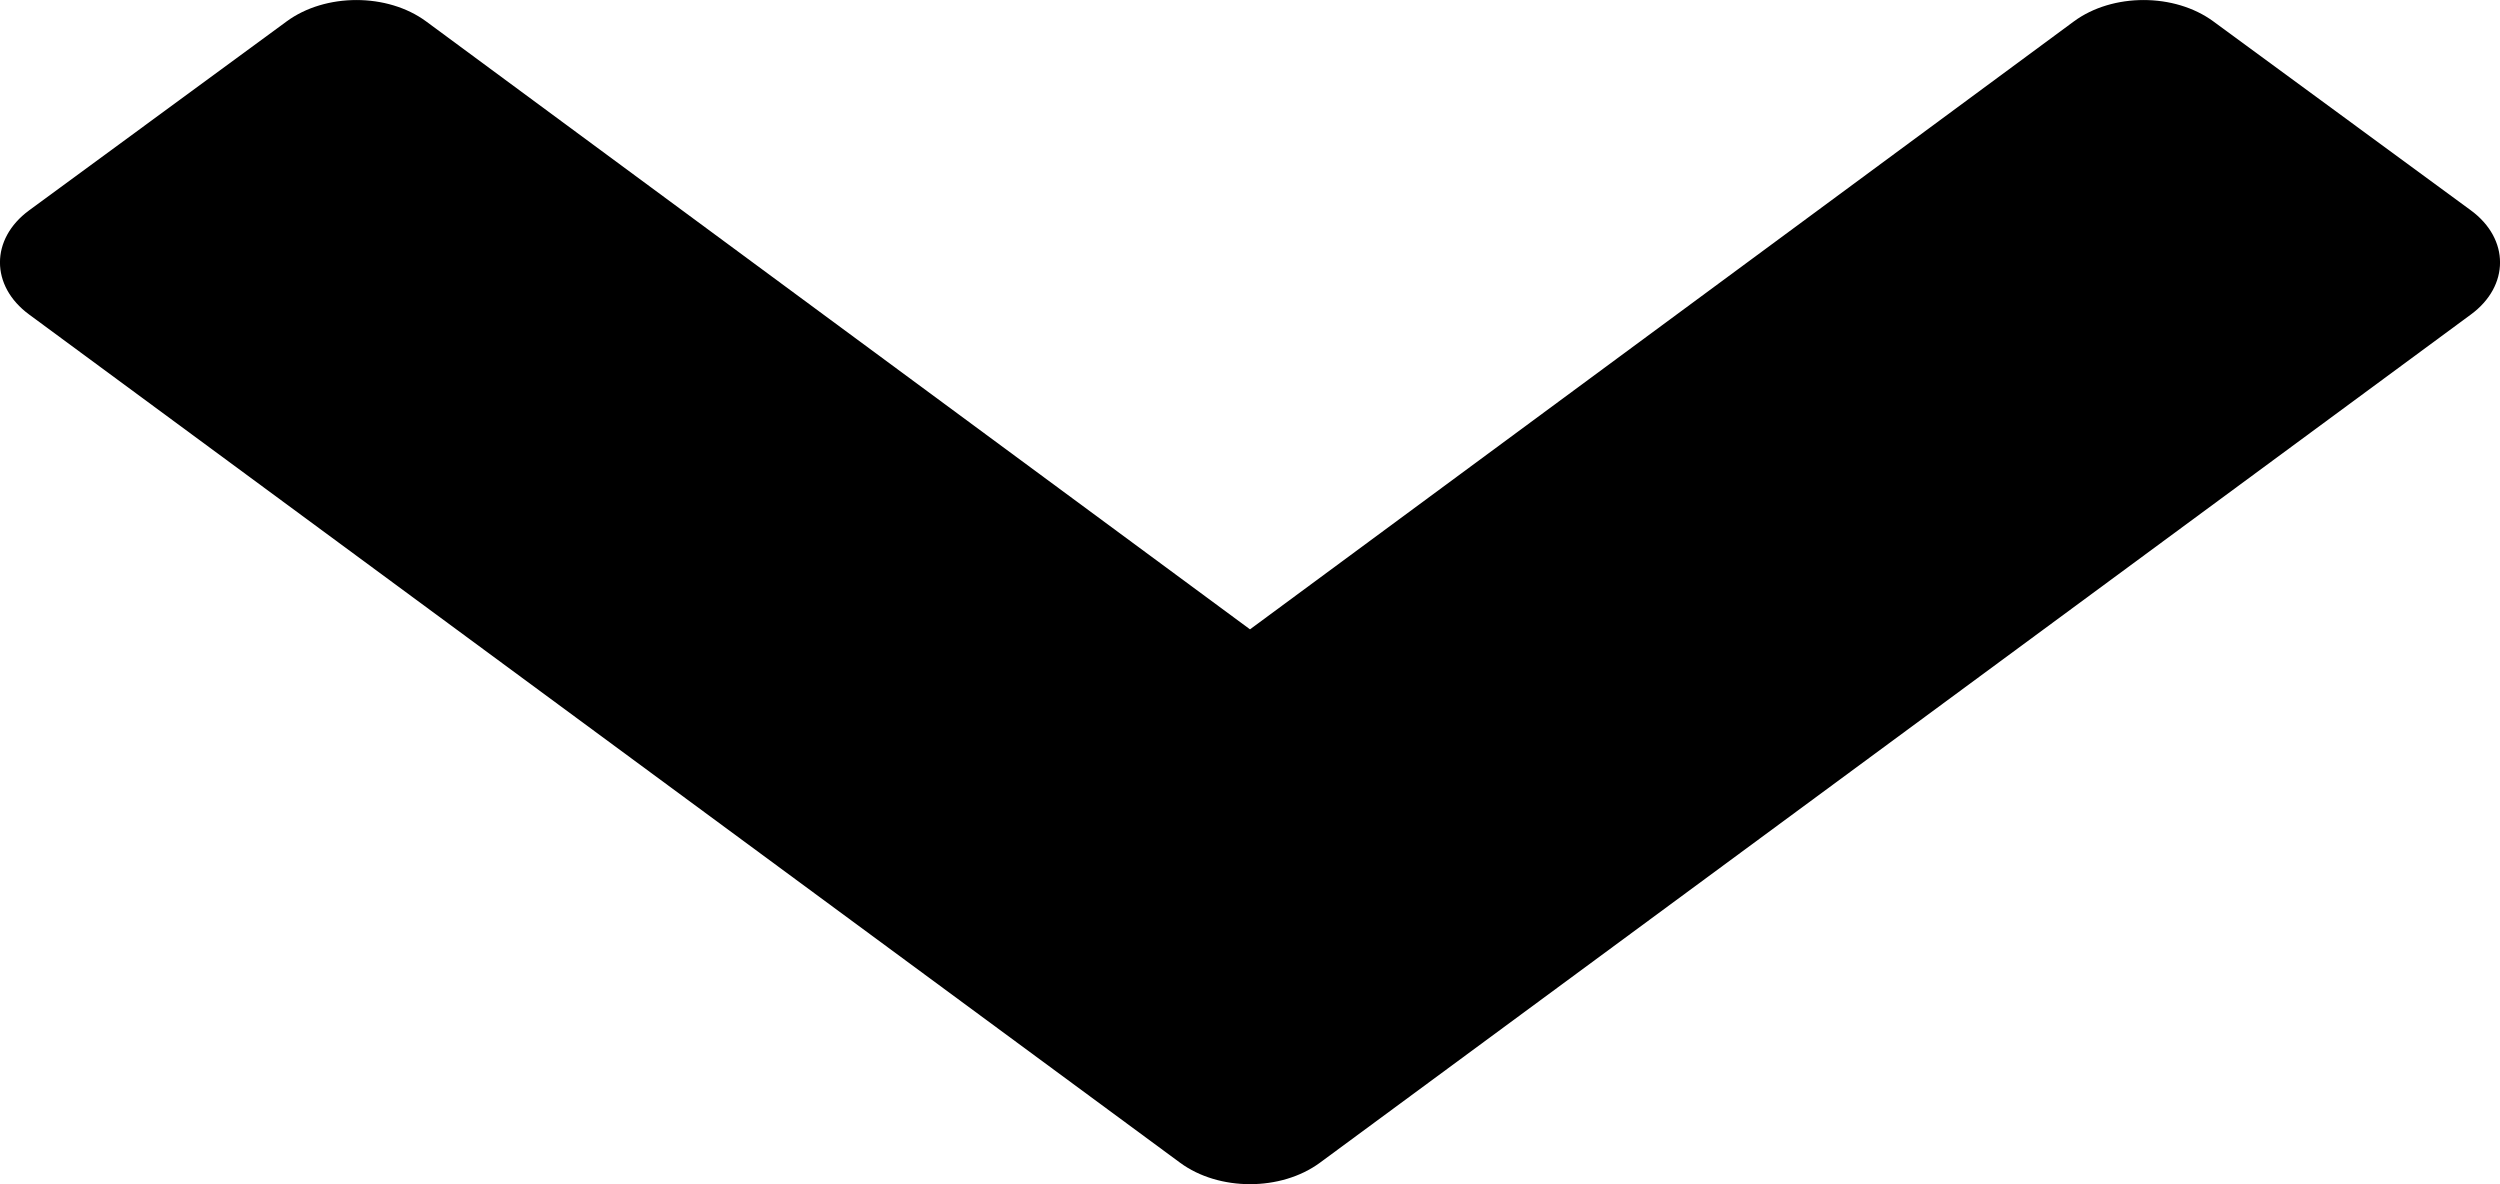 <svg width="19" height="9" viewBox="0 0 19 9" fill="none" xmlns="http://www.w3.org/2000/svg">
<path d="M18.779 2.39C19.074 2.173 19.074 1.816 18.779 1.599L16.822 0.163C16.527 -0.054 16.055 -0.054 15.761 0.163L9.5 4.783L3.239 0.163C2.945 -0.054 2.473 -0.054 2.178 0.163L0.221 1.599C-0.074 1.816 -0.074 2.173 0.221 2.39L8.969 8.837C9.264 9.054 9.736 9.054 10.031 8.837L18.779 2.39Z" fill="black"/>
</svg>
